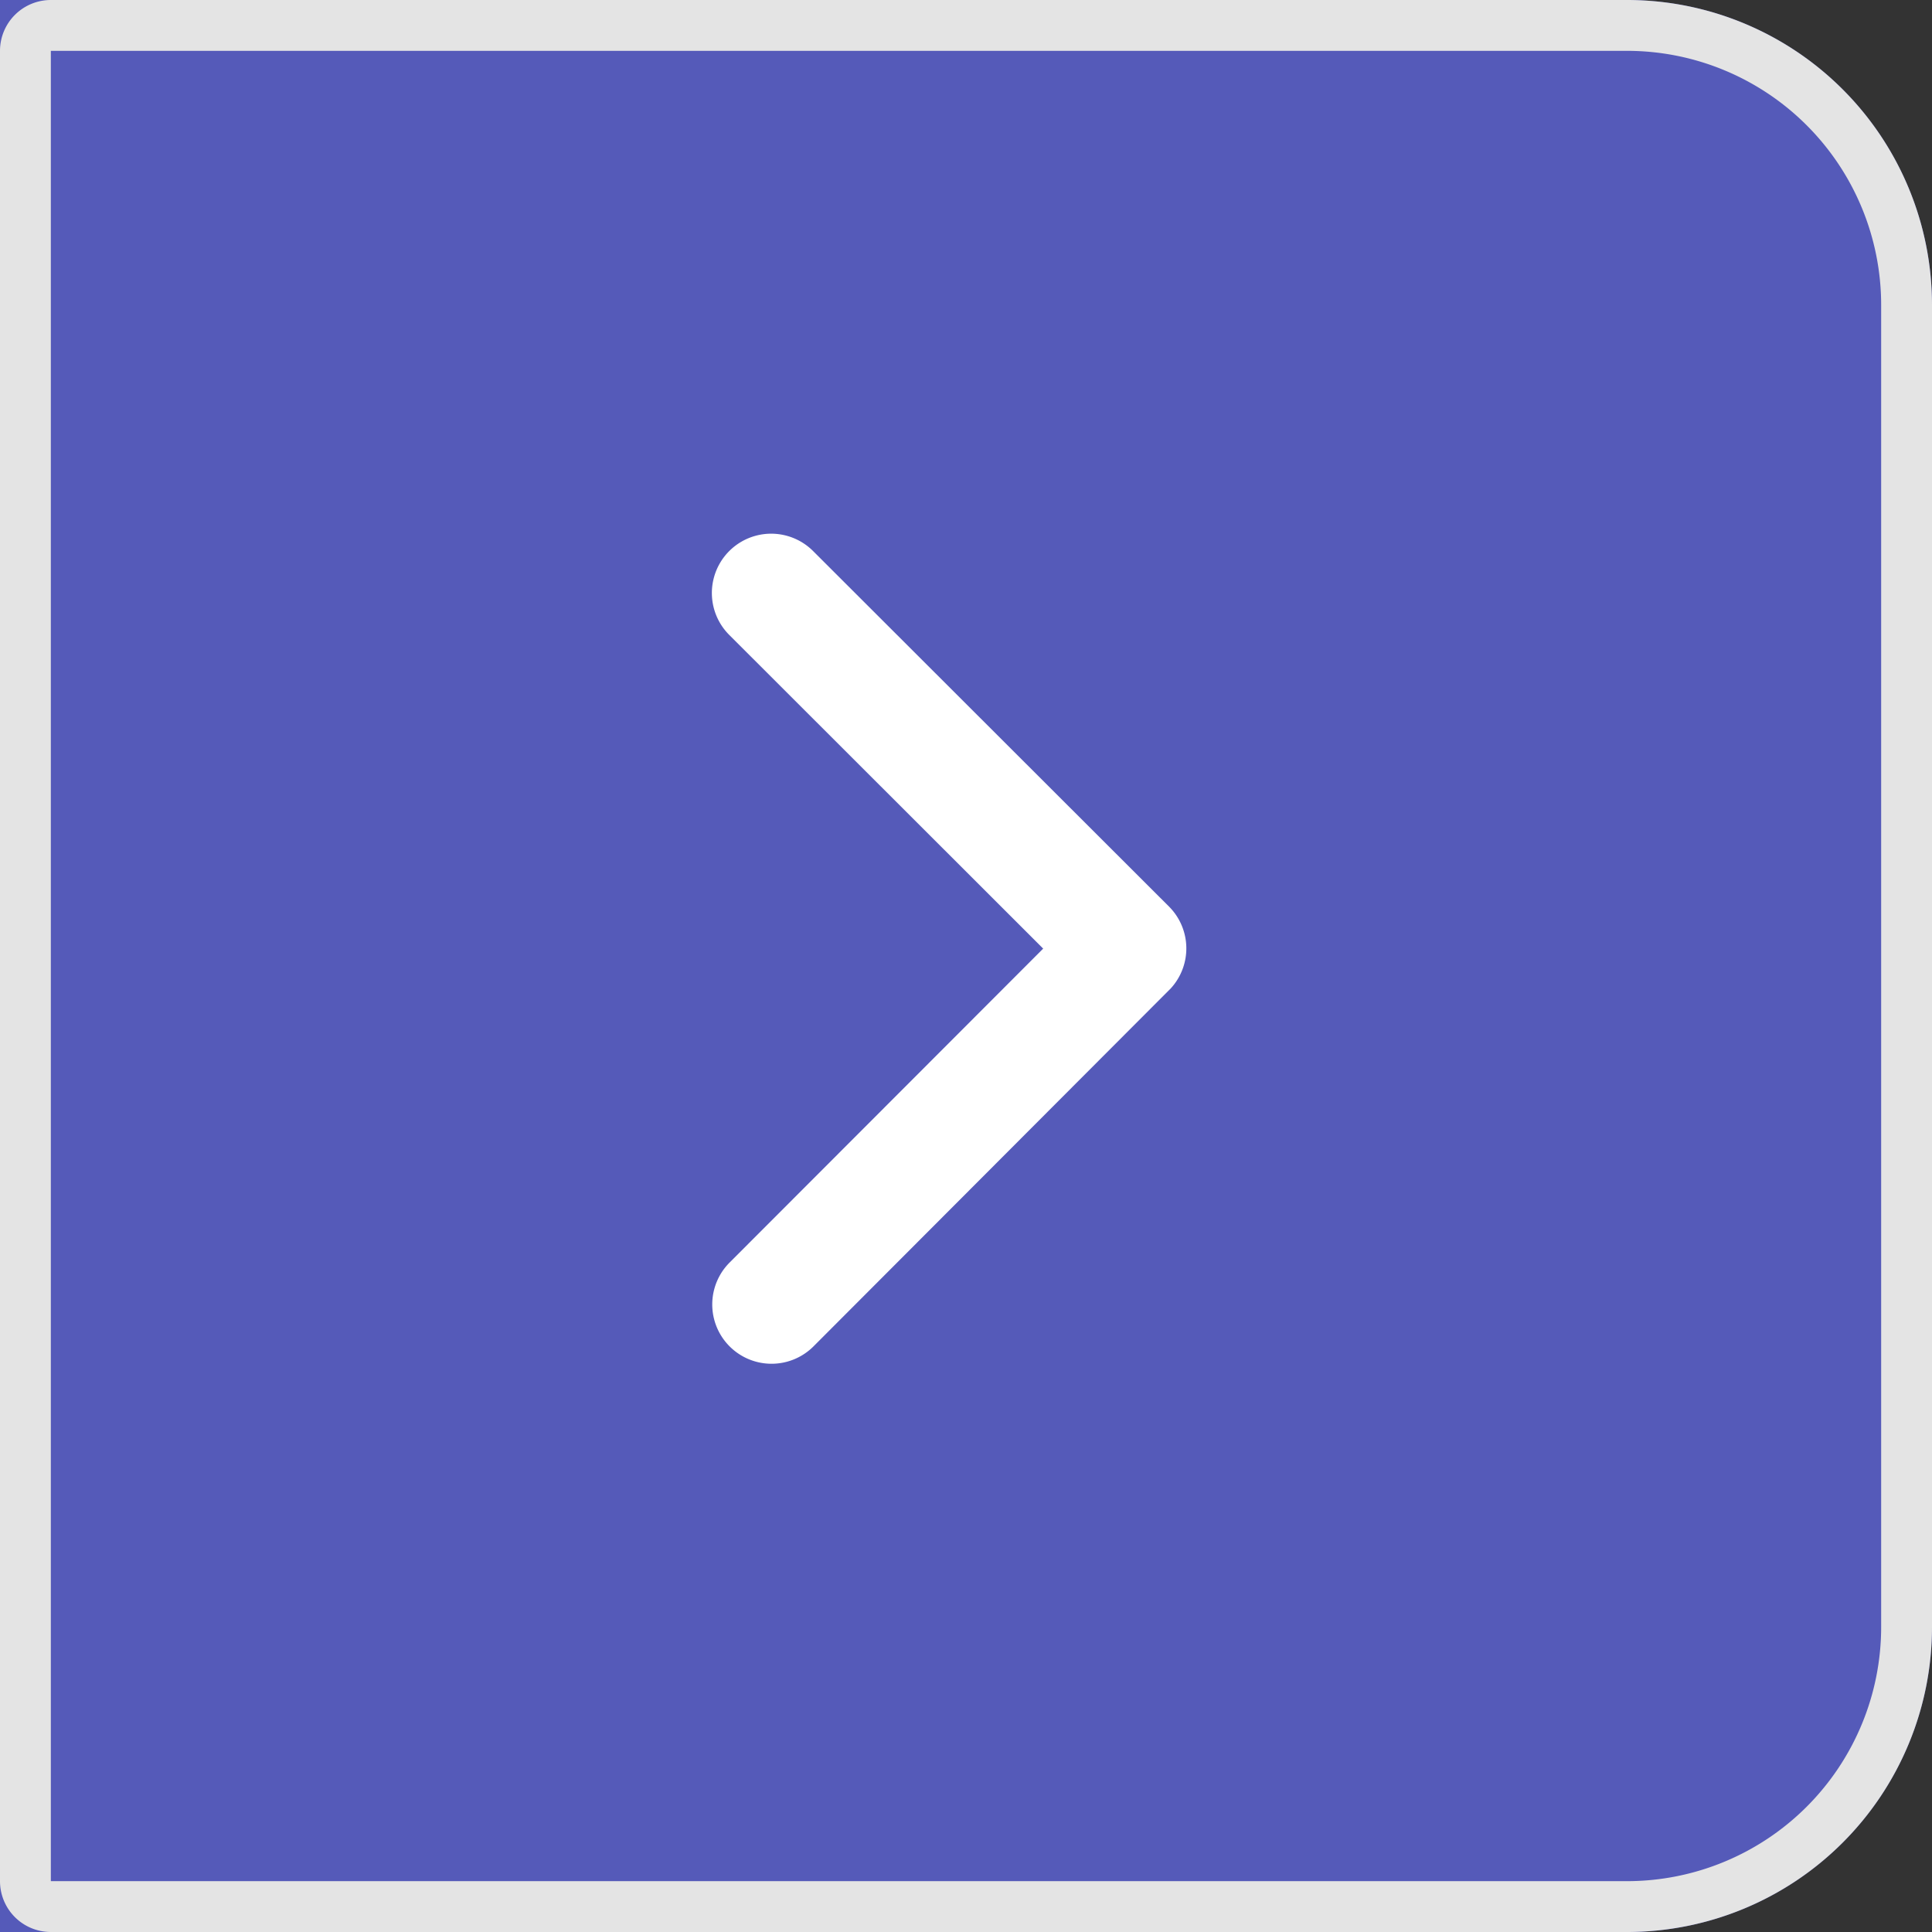<svg id="Medium" xmlns="http://www.w3.org/2000/svg" xmlns:xlink="http://www.w3.org/1999/xlink" width="38" height="38" viewBox="0 0 38 38">
  <rect x="0" y="0" width="38" height="38" fill="#333333" stroke="none"/>
  <defs>
    <clipPath id="clip-path">
      <path id="_Background" data-name="◼️ Background" d="M0,0H32a6,6,0,0,1,6,6V32a6,6,0,0,1-6,6H0a0,0,0,0,1,0,0V0A0,0,0,0,1,0,0Z" fill="#fff" stroke="#e4e4e4" stroke-miterlimit="10" stroke-width="1"/>
    </clipPath>
  </defs>
  <g id="_Border_Radius" data-name="🔵 Border Radius">
    <g id="_Background-2" data-name="◼️ Background" fill="#555ab9" stroke="#e4e4e4" stroke-miterlimit="10" stroke-width="1">
      <path d="M0,0H32a6,6,0,0,1,6,6V32a6,6,0,0,1-6,6H0a0,0,0,0,1,0,0V0A0,0,0,0,1,0,0Z" stroke="none"/>
      <path d="M1,.5H32A5.5,5.5,0,0,1,37.5,6V32A5.5,5.5,0,0,1,32,37.5H1A.5.5,0,0,1,.5,37V1A.5.5,0,0,1,1,.5Z" fill="none"/>
    </g>
  </g>
  <path id="Icon_ionic-ios-arrow-back" data-name="Icon ionic-ios-arrow-back" d="M17.769,14.352,11.593,8.181a1.166,1.166,0,1,1,1.652-1.647l7,6.992a1.164,1.164,0,0,1,.034,1.608l-7.026,7.04A1.166,1.166,0,0,1,11.6,20.528Z" transform="translate(2.749 4.306)" fill="#fff"/>
</svg>
